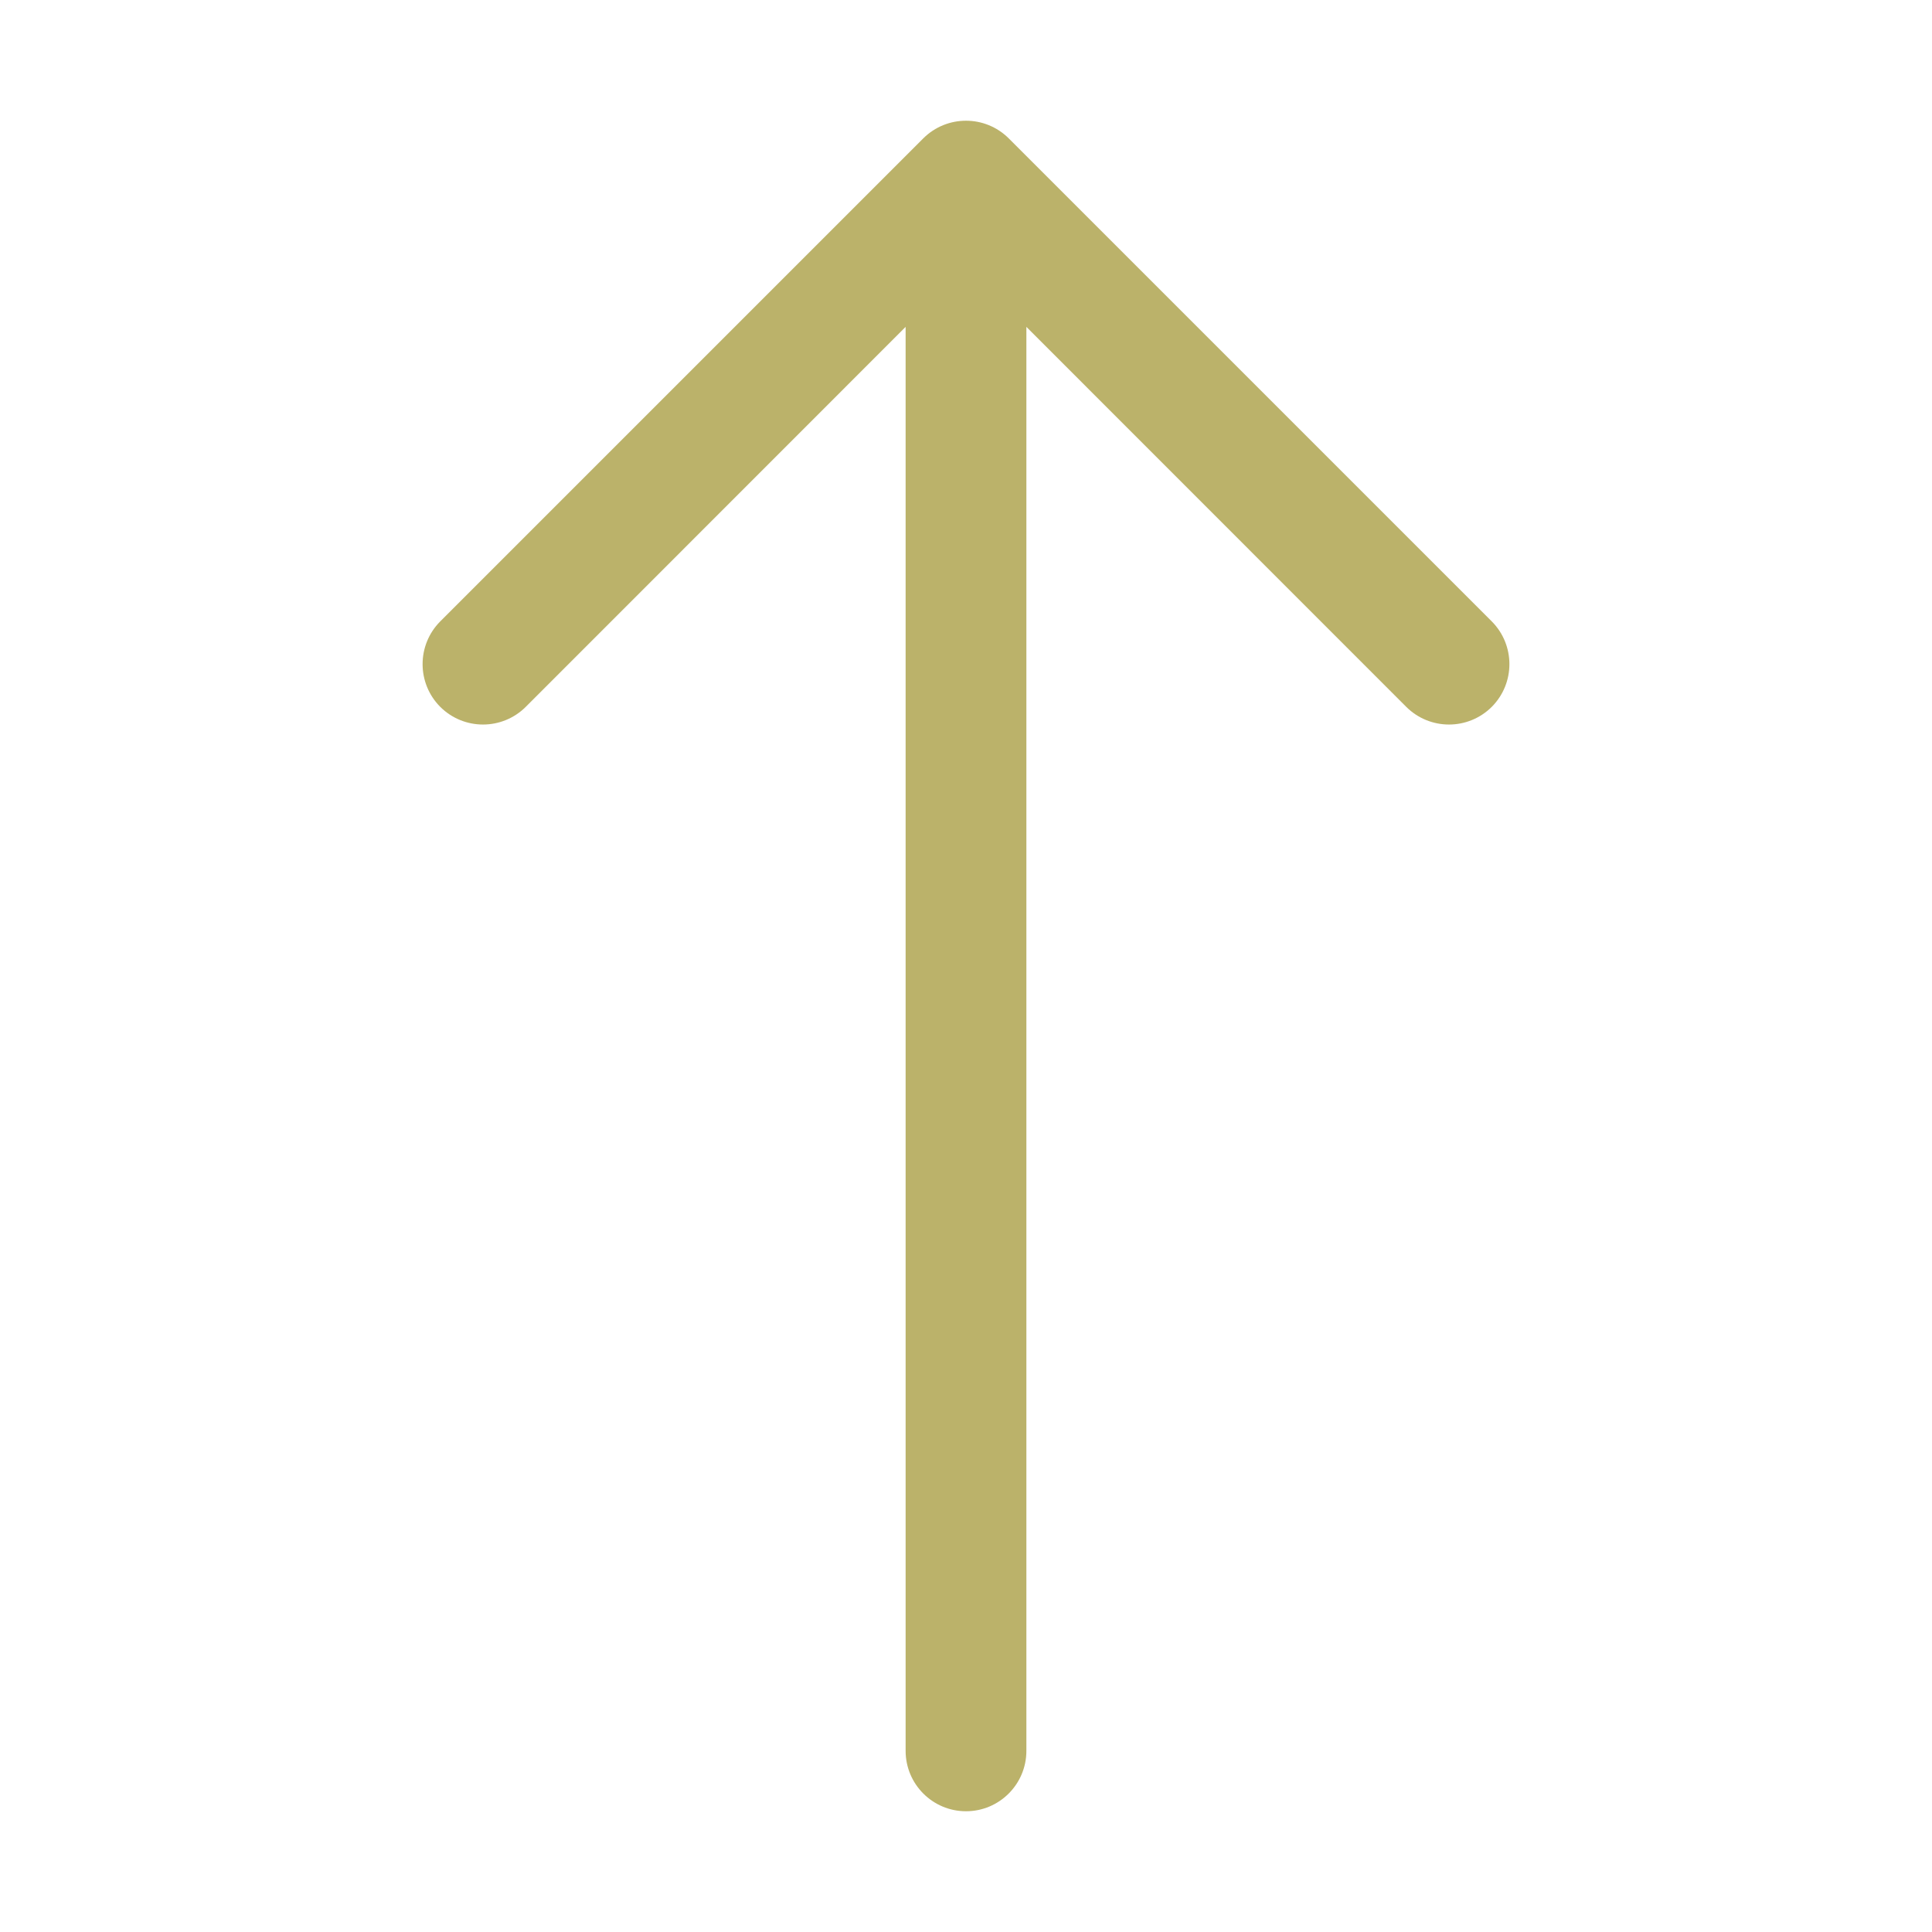 <svg width="16" height="16" viewBox="0 0 16 16" fill="none" xmlns="http://www.w3.org/2000/svg">
<path fill-rule="evenodd" clip-rule="evenodd" d="M8 15C8.276 15 8.5 14.776 8.5 14.5V2.707L11.646 5.854C11.842 6.049 12.158 6.049 12.354 5.854C12.549 5.658 12.549 5.342 12.354 5.146L8.354 1.146C8.158 0.951 7.842 0.951 7.646 1.146L3.646 5.146C3.451 5.342 3.451 5.658 3.646 5.854C3.842 6.049 4.158 6.049 4.354 5.854L7.5 2.707V14.5C7.5 14.776 7.724 15 8 15Z" fill="#bbb26a"/>
</svg>
